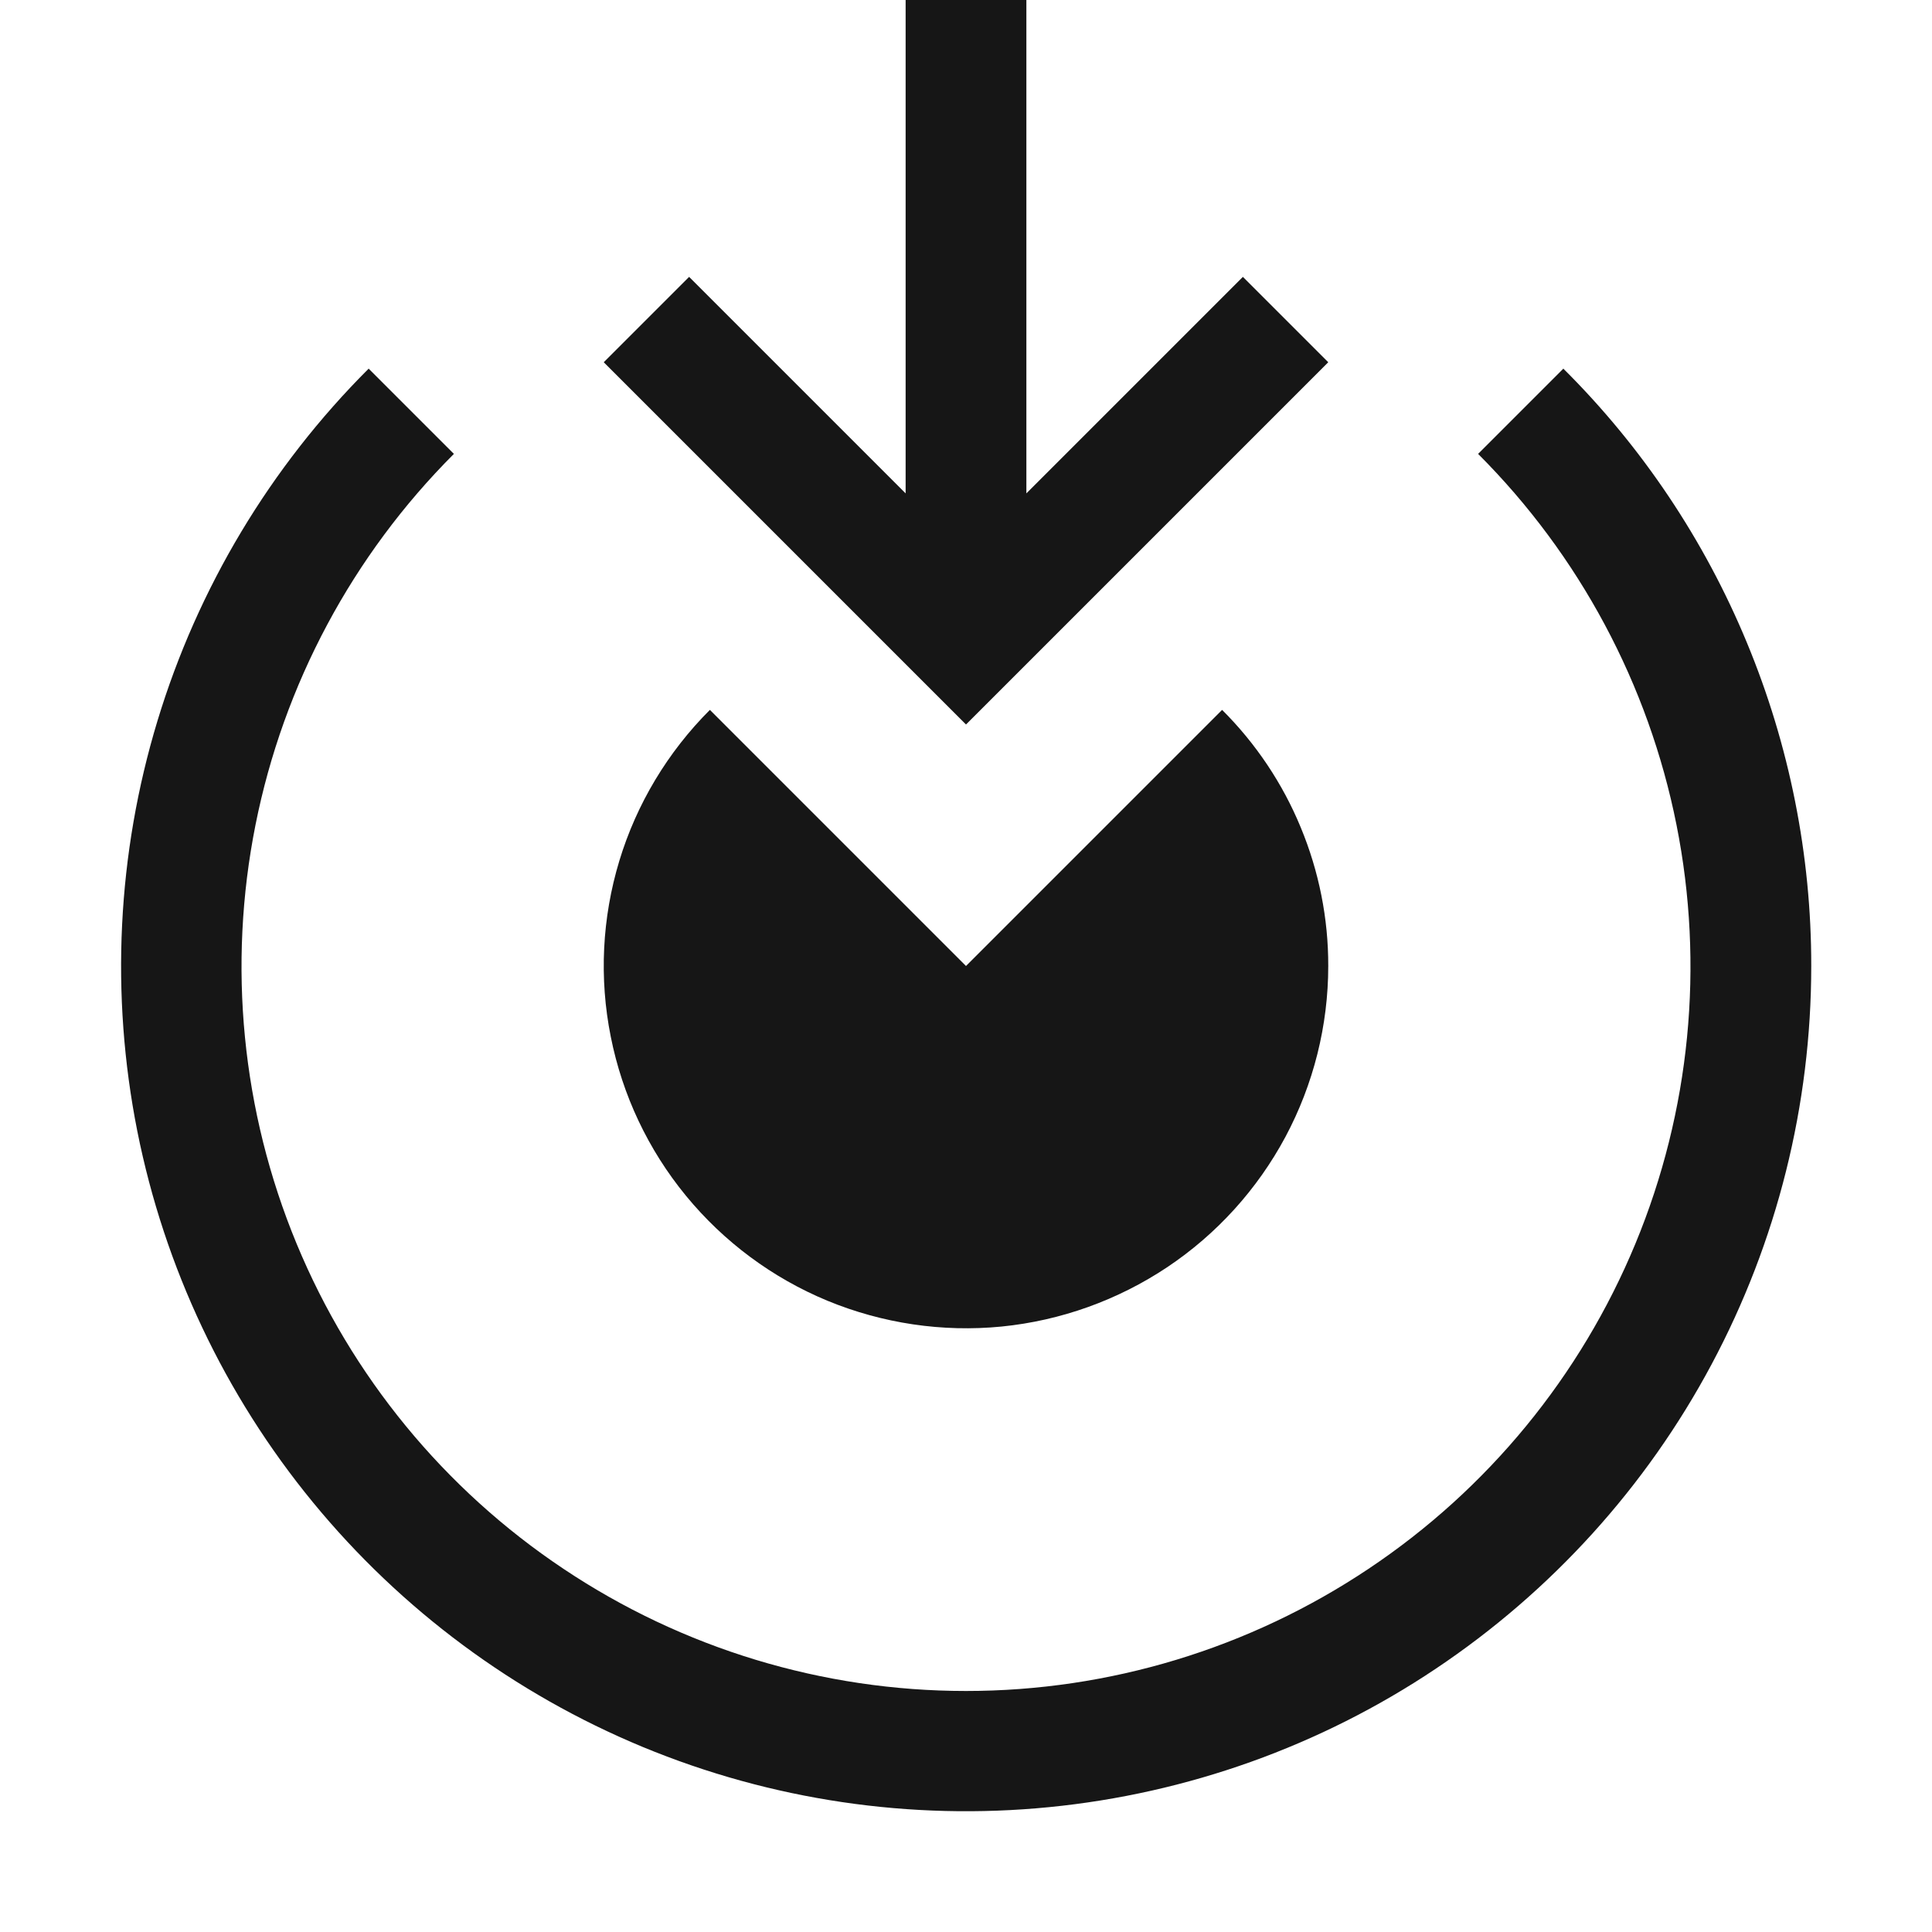 <svg width="16" height="16" viewBox="0 0 16 16" fill="none" xmlns="http://www.w3.org/2000/svg">
<path d="M5 3L5.707 2.293L7.5 4.086V0H8.5V4.086L10.293 2.293L11 3L8 6L5 3Z" fill="#161616"/>
<path d="M11 8C11.001 7.606 10.923 7.216 10.772 6.852C10.622 6.488 10.4 6.157 10.121 5.879L8 8L5.879 5.879C5.53 6.228 5.272 6.657 5.129 7.129C4.986 7.601 4.961 8.101 5.058 8.585C5.154 9.069 5.368 9.522 5.681 9.903C5.994 10.284 6.396 10.583 6.852 10.772C7.308 10.96 7.803 11.034 8.294 10.986C8.785 10.937 9.256 10.768 9.667 10.494C10.077 10.22 10.413 9.849 10.646 9.414C10.878 8.979 11 8.493 11 8Z" fill="#161616"/>
<path d="M15 8C15.001 7.081 14.819 6.171 14.467 5.322C14.115 4.472 13.599 3.701 12.947 3.053L12.241 3.759C13.08 4.598 13.652 5.667 13.884 6.831C14.116 7.995 13.998 9.202 13.544 10.299C13.09 11.396 12.321 12.333 11.334 12.992C10.347 13.652 9.187 14.004 8 14.004C6.813 14.004 5.653 13.652 4.666 12.992C3.679 12.333 2.91 11.396 2.456 10.299C2.002 9.202 1.884 7.995 2.116 6.831C2.348 5.667 2.92 4.598 3.759 3.759L3.053 3.053C2.239 3.866 1.638 4.868 1.304 5.97C0.97 7.071 0.913 8.238 1.137 9.367C1.362 10.496 1.861 11.552 2.592 12.442C3.322 13.331 4.26 14.027 5.324 14.468C6.387 14.908 7.543 15.079 8.688 14.966C9.834 14.853 10.934 14.46 11.89 13.82C12.847 13.18 13.632 12.315 14.174 11.3C14.717 10.284 15 9.151 15 8Z" fill="#161616"/>
</svg>
